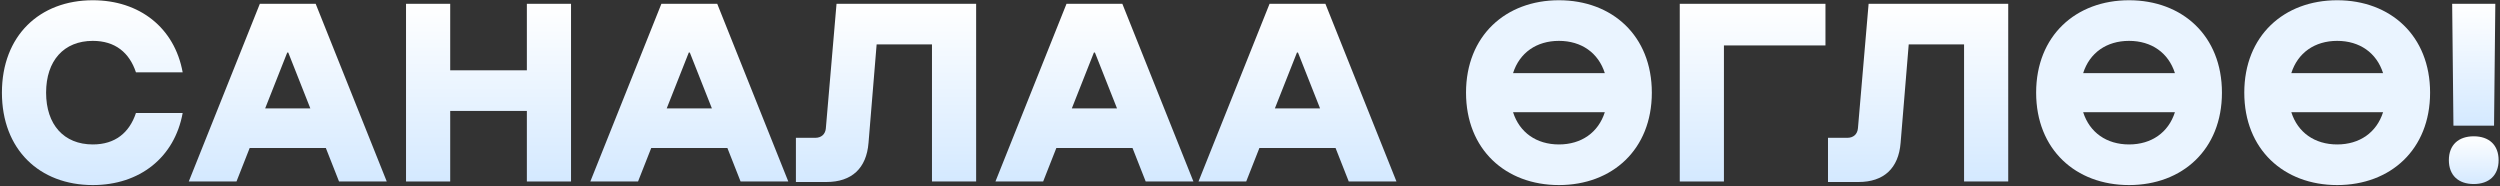 <svg width="819" height="61" viewBox="0 0 819 61" fill="none" xmlns="http://www.w3.org/2000/svg">
<rect x="0" y="0" width="819" height="61" fill="#333333" stroke="none"/>
<path d="M30.404 13.389C37.724 13.389 42.378 17.215 44.54 23.7H59.842C57.181 9.066 45.705 0.082 30.404 0.082C12.941 0.082 0.63 11.726 0.63 30.354C0.63 48.982 12.935 60.626 30.404 60.626C45.705 60.626 57.181 51.643 59.842 37.008H44.54C42.378 43.493 37.724 47.319 30.404 47.319C20.922 47.319 15.103 40.833 15.103 30.354C15.103 19.875 20.922 13.389 30.404 13.389Z" fill="url(#paint0_linear_147_1997)"/>
<path d="M85.124 1.246L61.841 59.455H77.473L81.797 48.477H106.742L111.066 59.455H126.698L103.415 1.246H85.118H85.124ZM86.868 35.506L94.101 17.208H94.432L101.665 35.506H86.862H86.868Z" fill="url(#paint1_linear_147_1997)"/>
<path d="M172.6 23.033H147.487V1.246H133.014V59.455H147.487V36.34H172.6V59.455H187.067V1.246H172.6V23.033Z" fill="url(#paint2_linear_147_1997)"/>
<path d="M216.673 1.246L193.391 59.455H209.022L213.346 48.477H238.292L242.615 59.455H258.247L234.965 1.246H216.667H216.673ZM218.417 35.506L225.651 17.208H225.981L233.214 35.506H218.412H218.417Z" fill="url(#paint3_linear_147_1997)"/>
<path d="M270.558 41.991C270.389 43.985 269.062 45.15 267.063 45.15H260.739V59.623H270.72C279.037 59.623 283.859 55.131 284.526 46.814L287.186 14.548H305.316V59.455H319.782V1.246H274.047L270.552 41.991H270.558Z" fill="url(#paint4_linear_147_1997)"/>
<path d="M349.388 1.246L326.106 59.455H341.738L346.061 48.477H371.007L375.331 59.455H390.962L367.68 1.246H349.382H349.388ZM351.133 35.506L358.366 17.208H358.696L365.93 35.506H351.127H351.133Z" fill="url(#paint5_linear_147_1997)"/>
<path d="M415.908 1.246L392.626 59.455H408.257L412.581 48.477H437.527L441.851 59.455H457.482L434.2 1.246H415.902H415.908ZM417.653 35.506L424.886 17.208H425.216L432.45 35.506H417.647H417.653Z" fill="url(#paint6_linear_147_1997)"/>
<path d="M510.706 0.082C493.243 0.082 480.271 11.726 480.271 30.354C480.271 48.982 493.243 60.626 510.706 60.626C528.169 60.626 541.14 48.982 541.14 30.354C541.14 11.726 528.169 0.082 510.706 0.082ZM510.706 13.389C518.067 13.389 523.619 17.302 525.735 23.95H495.677C497.793 17.302 503.345 13.389 510.706 13.389ZM510.706 47.319C503.345 47.319 497.793 43.407 495.677 36.759H525.735C523.619 43.407 518.067 47.319 510.706 47.319Z" fill="url(#paint7_linear_147_1997)"/>
<path d="M550.287 59.455H564.759V14.884H598.022V1.246H550.287V59.455Z" fill="url(#paint8_linear_147_1997)"/>
<path d="M608.664 41.991C608.495 43.985 607.168 45.15 605.169 45.15H598.851V59.623H608.832C617.149 59.623 621.971 55.131 622.637 46.814L625.298 14.548H643.427V59.455H657.894V1.246H612.158L608.664 41.991Z" fill="url(#paint9_linear_147_1997)"/>
<path d="M697.474 0.082C680.011 0.082 667.04 11.726 667.04 30.354C667.04 48.982 680.011 60.626 697.474 60.626C714.937 60.626 727.908 48.982 727.908 30.354C727.908 11.726 714.937 0.082 697.474 0.082ZM697.474 13.389C704.835 13.389 710.387 17.302 712.503 23.95H682.445C684.561 17.302 690.113 13.389 697.474 13.389ZM697.474 47.319C690.113 47.319 684.561 43.407 682.445 36.759H712.503C710.387 43.407 704.835 47.319 697.474 47.319Z" fill="url(#paint10_linear_147_1997)"/>
<path d="M765.663 0.082C748.2 0.082 735.228 11.726 735.228 30.354C735.228 48.982 748.2 60.626 765.663 60.626C783.126 60.626 796.097 48.982 796.097 30.354C796.097 11.726 783.126 0.082 765.663 0.082ZM765.663 13.389C773.023 13.389 778.576 17.302 780.692 23.95H750.634C752.749 17.302 758.302 13.389 765.663 13.389ZM765.663 47.319C758.302 47.319 752.749 43.407 750.634 36.759H780.692C778.576 43.407 773.023 47.319 765.663 47.319Z" fill="url(#paint11_linear_147_1997)"/>
<path d="M817.049 41.163L817.467 1.246H803.33L803.748 41.163H817.049Z" fill="url(#paint12_linear_147_1997)"/>
<path d="M810.396 44.651C805.405 44.651 802.247 47.48 802.247 52.47C802.247 57.46 805.405 60.289 810.396 60.289C815.386 60.289 818.545 57.46 818.545 52.47C818.545 47.48 815.386 44.651 810.396 44.651Z" fill="url(#paint13_linear_147_1997)"/>
<defs>
<linearGradient id="paint0_linear_147_1997" x1="30.236" y1="0.082" x2="30.236" y2="60.62" gradientUnits="userSpaceOnUse">
<stop stop-color="white"/>
<stop offset="1" stop-color="#D4E9FF"/>
</linearGradient>
<linearGradient id="paint1_linear_147_1997" x1="94.269" y1="1.246" x2="94.269" y2="59.455" gradientUnits="userSpaceOnUse">
<stop stop-color="white"/>
<stop offset="1" stop-color="#D4E9FF"/>
</linearGradient>
<linearGradient id="paint2_linear_147_1997" x1="160.041" y1="1.246" x2="160.041" y2="59.455" gradientUnits="userSpaceOnUse">
<stop stop-color="white"/>
<stop offset="1" stop-color="#D4E9FF"/>
</linearGradient>
<linearGradient id="paint3_linear_147_1997" x1="225.819" y1="1.246" x2="225.819" y2="59.455" gradientUnits="userSpaceOnUse">
<stop stop-color="white"/>
<stop offset="1" stop-color="#D4E9FF"/>
</linearGradient>
<linearGradient id="paint4_linear_147_1997" x1="290.264" y1="1.246" x2="290.264" y2="59.623" gradientUnits="userSpaceOnUse">
<stop stop-color="white"/>
<stop offset="1" stop-color="#D4E9FF"/>
</linearGradient>
<linearGradient id="paint5_linear_147_1997" x1="358.534" y1="1.246" x2="358.534" y2="59.455" gradientUnits="userSpaceOnUse">
<stop stop-color="white"/>
<stop offset="1" stop-color="#D4E9FF"/>
</linearGradient>
<linearGradient id="paint6_linear_147_1997" x1="425.06" y1="1.246" x2="425.06" y2="59.455" gradientUnits="userSpaceOnUse">
<stop stop-color="white"/>
<stop offset="1" stop-color="#D4E9FF"/>
</linearGradient>
<linearGradient id="paint7_linear_147_1997" x1="510.706" y1="-260.155" x2="510.706" y2="-260.155" gradientUnits="userSpaceOnUse">
<stop stop-color="white"/>
<stop offset="1" stop-color="#D4E9FF"/>
</linearGradient>
<linearGradient id="paint8_linear_147_1997" x1="574.154" y1="1.246" x2="574.154" y2="59.455" gradientUnits="userSpaceOnUse">
<stop stop-color="white"/>
<stop offset="1" stop-color="#D4E9FF"/>
</linearGradient>
<linearGradient id="paint9_linear_147_1997" x1="628.376" y1="1.246" x2="628.376" y2="59.623" gradientUnits="userSpaceOnUse">
<stop stop-color="white"/>
<stop offset="1" stop-color="#D4E9FF"/>
</linearGradient>
<linearGradient id="paint10_linear_147_1997" x1="697.474" y1="-260.155" x2="697.474" y2="-260.155" gradientUnits="userSpaceOnUse">
<stop stop-color="white"/>
<stop offset="1" stop-color="#D4E9FF"/>
</linearGradient>
<linearGradient id="paint11_linear_147_1997" x1="765.663" y1="-260.155" x2="765.663" y2="-260.155" gradientUnits="userSpaceOnUse">
<stop stop-color="white"/>
<stop offset="1" stop-color="#D4E9FF"/>
</linearGradient>
<linearGradient id="paint12_linear_147_1997" x1="810.396" y1="1.246" x2="810.396" y2="41.163" gradientUnits="userSpaceOnUse">
<stop stop-color="white"/>
<stop offset="1" stop-color="#D4E9FF"/>
</linearGradient>
<linearGradient id="paint13_linear_147_1997" x1="810.396" y1="44.651" x2="810.396" y2="60.289" gradientUnits="userSpaceOnUse">
<stop stop-color="white"/>
<stop offset="1" stop-color="#D4E9FF"/>
</linearGradient>
</defs>
</svg>
